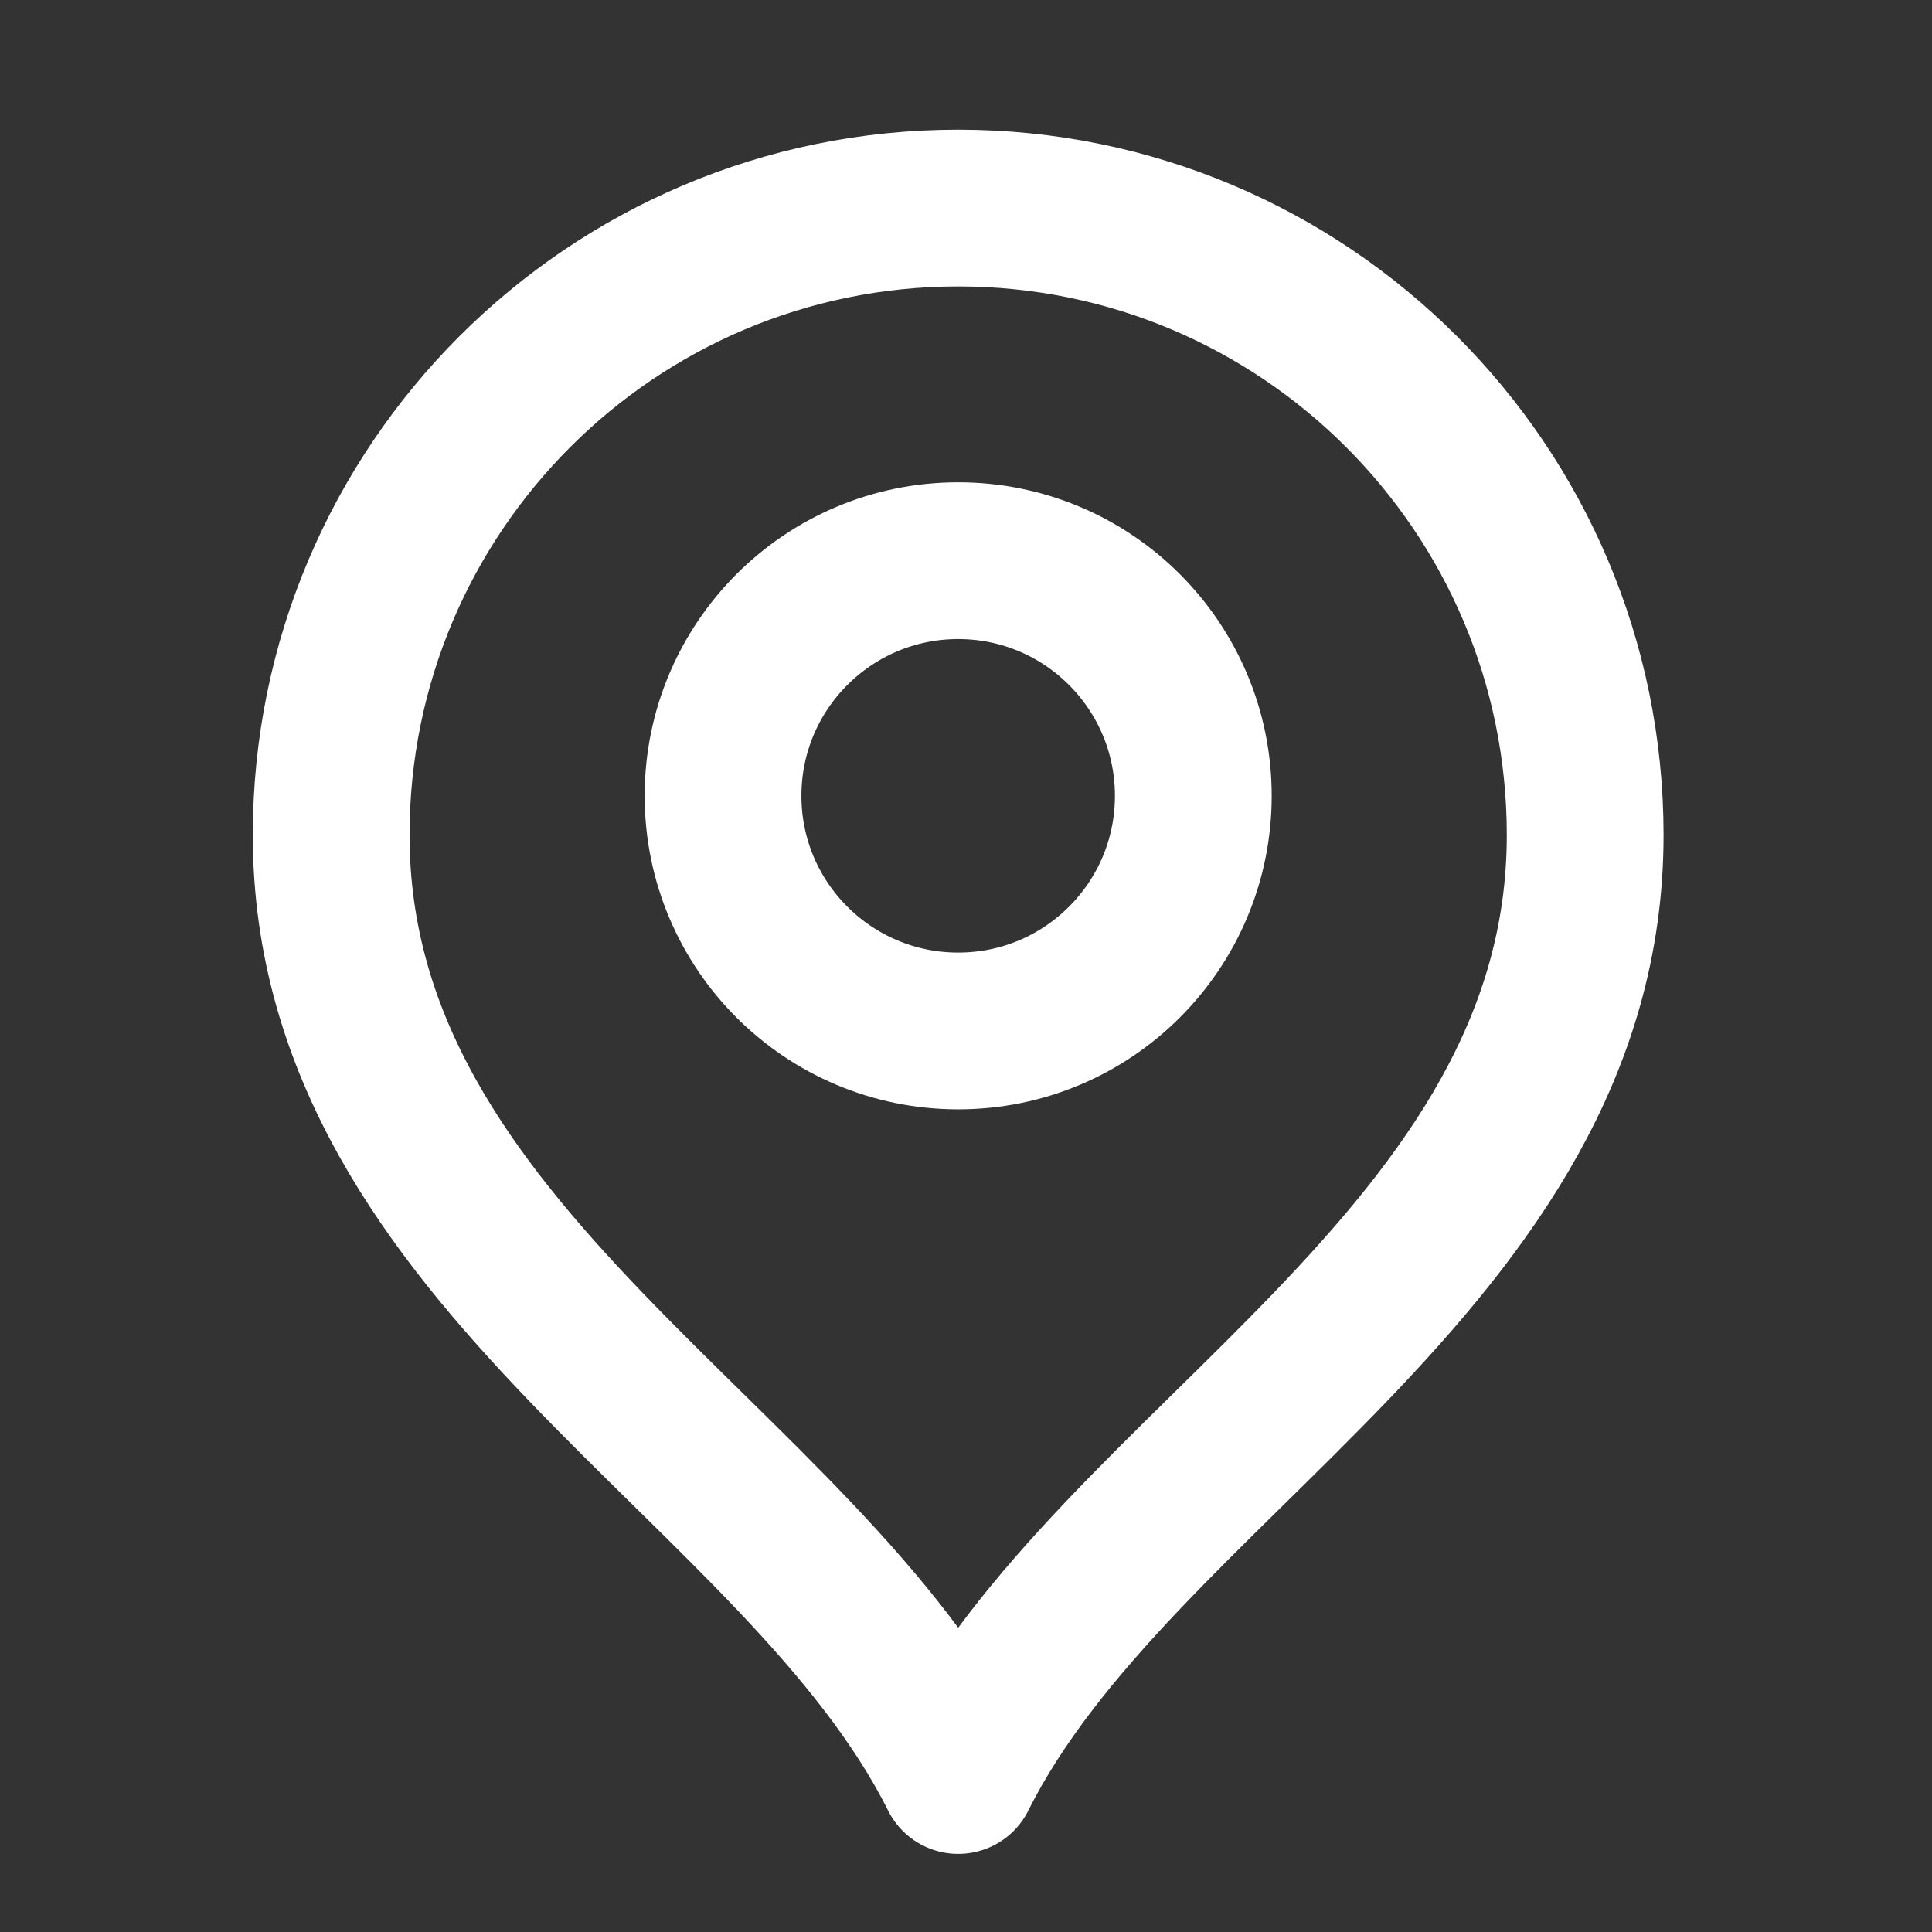 <svg width="29" height="29" viewBox="0 0 29 29" fill="none" xmlns="http://www.w3.org/2000/svg">
<rect x="0" y="0" width="29" height="29" fill="#333333" stroke="none"/>
<path d="M14.383 15.475C16.332 15.475 17.912 13.895 17.912 11.946C17.912 9.997 16.332 8.416 14.383 8.416C12.433 8.416 10.853 9.997 10.853 11.946C10.853 13.895 12.433 15.475 14.383 15.475Z" stroke="white" stroke-width="2.353" stroke-linecap="round" stroke-linejoin="round"/>
<path d="M14.383 26.651C16.735 21.945 23.794 18.908 23.794 12.534C23.794 7.336 19.58 3.123 14.383 3.123C9.185 3.123 4.971 7.336 4.971 12.534C4.971 18.908 12.03 21.945 14.383 26.651Z" stroke="white" stroke-width="2.353" stroke-linecap="round" stroke-linejoin="round"/>
</svg>
